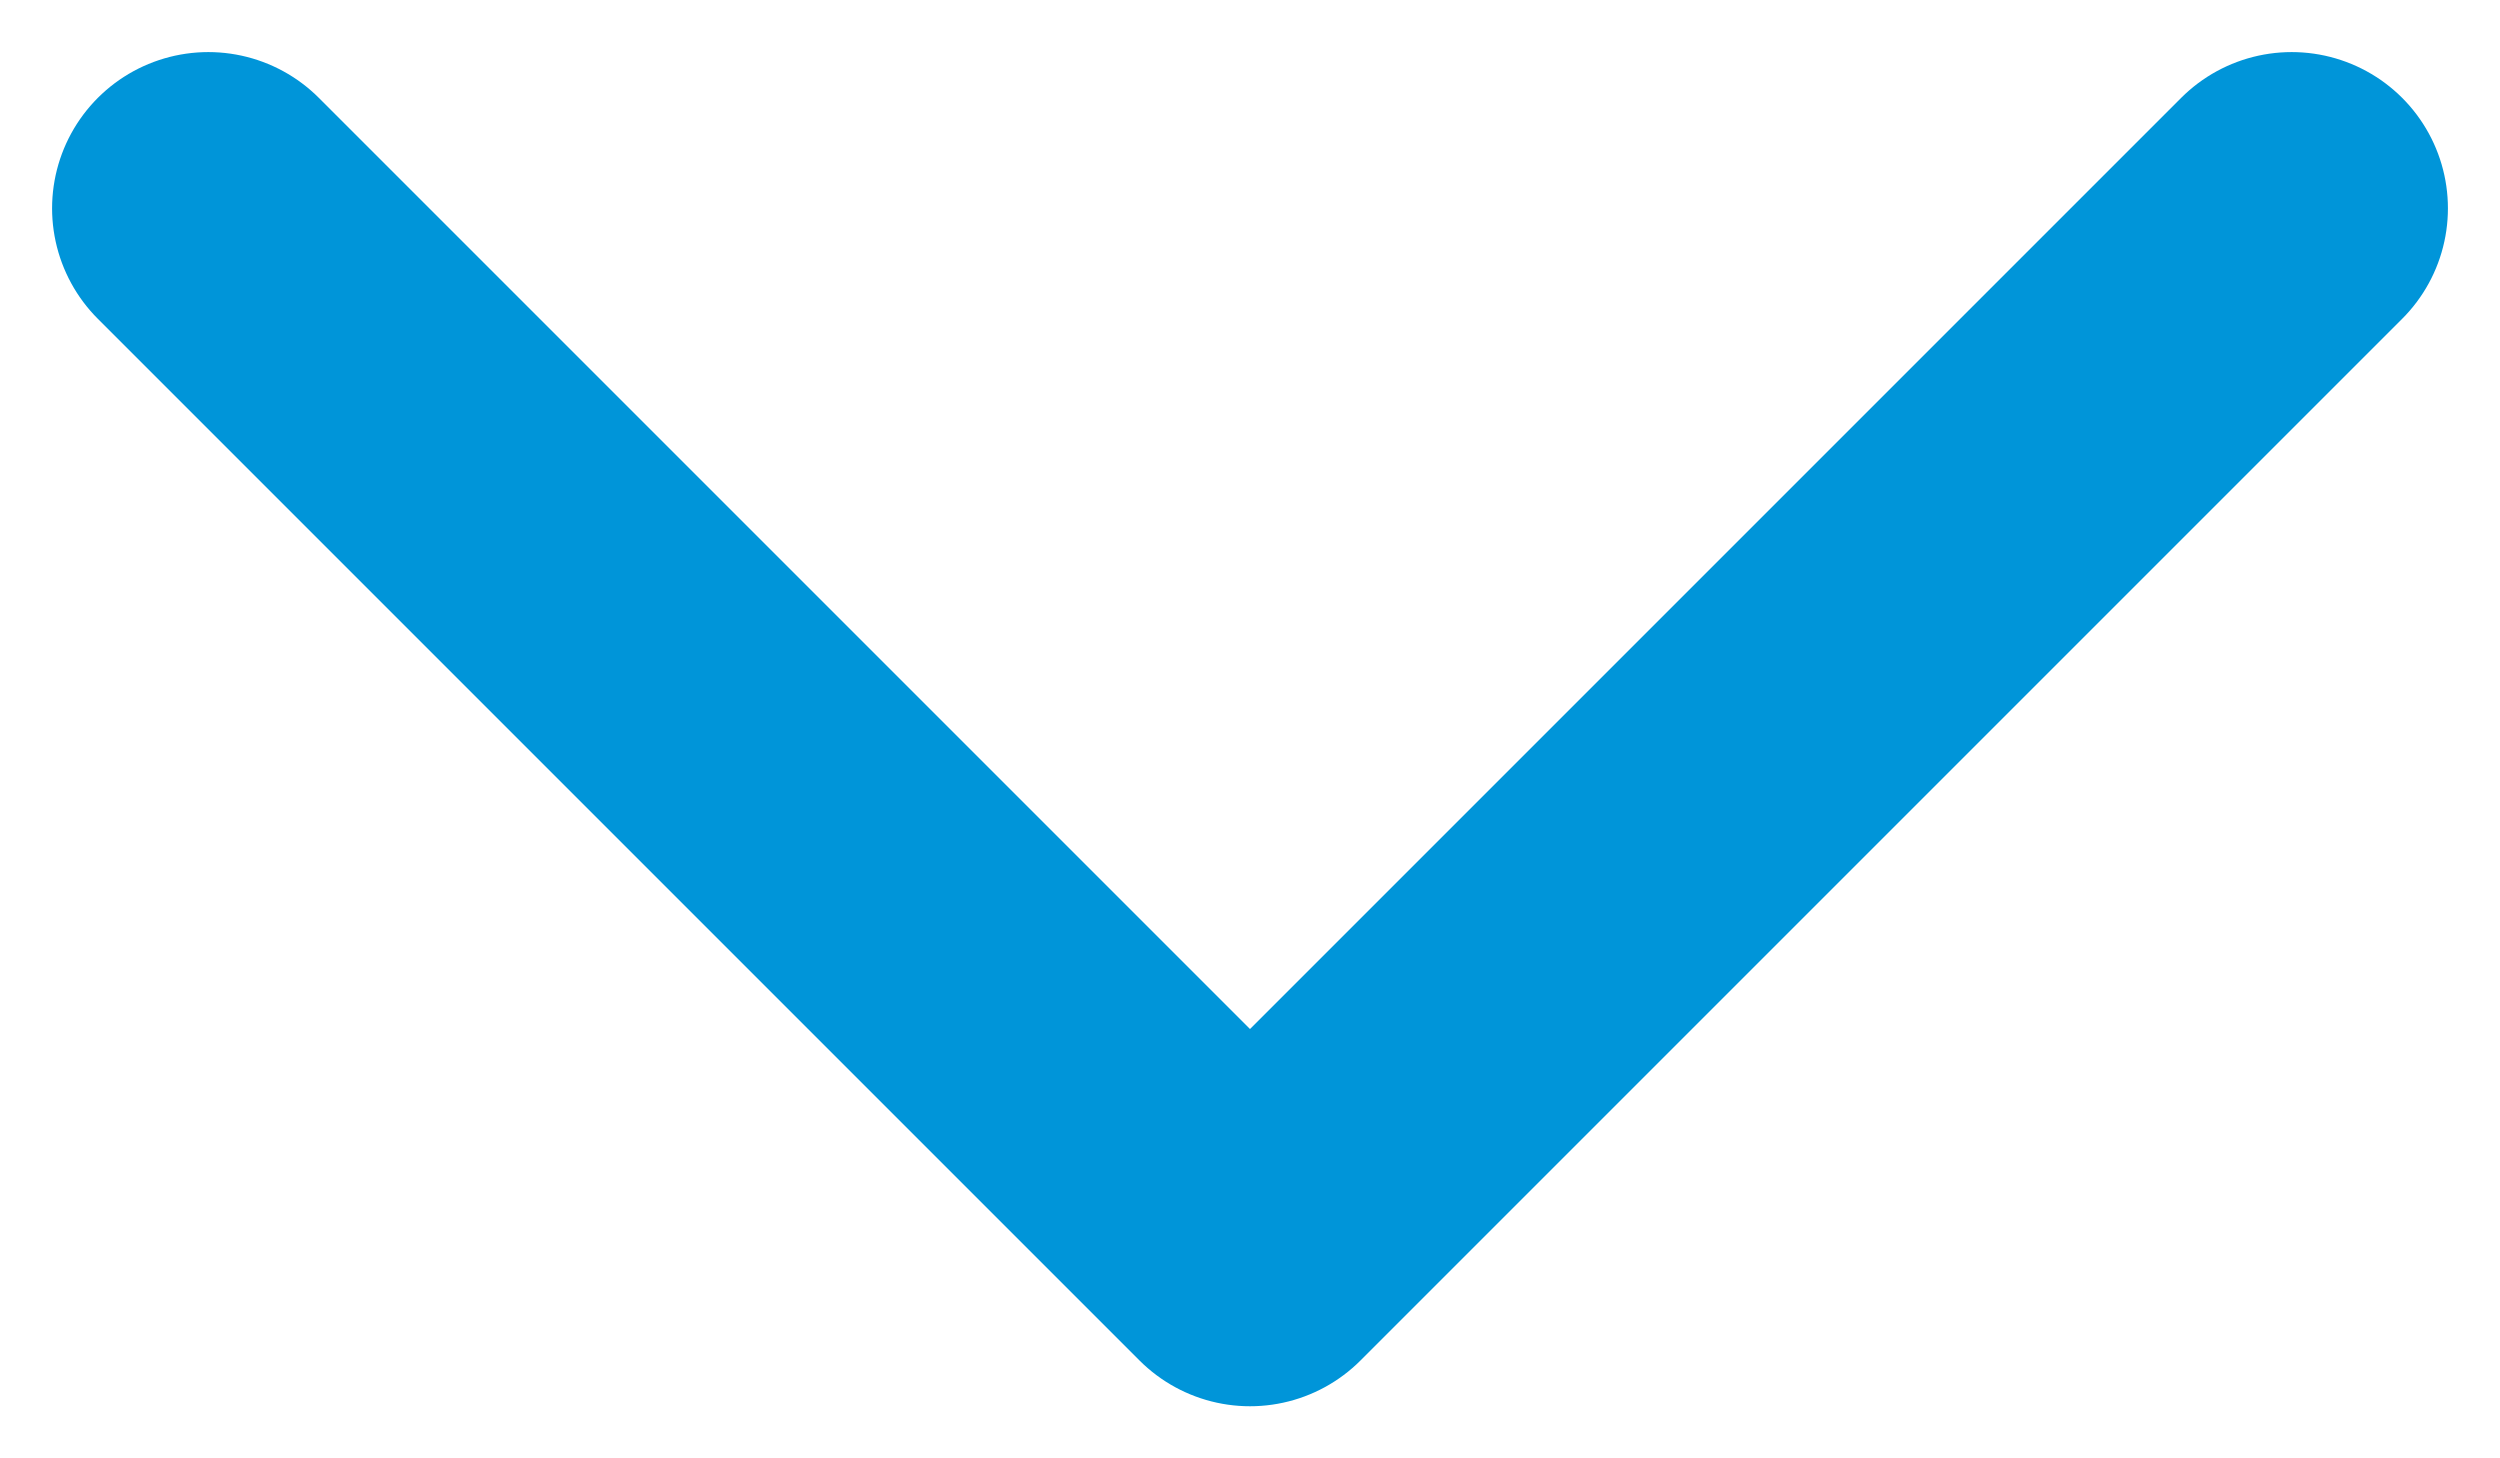 <svg width="12" height="7" viewBox="0 0 12 7" fill="none" xmlns="http://www.w3.org/2000/svg">
<path d="M11 1L6 6L1 1" stroke="#0095D9" stroke-width="1.5" stroke-linecap="round" stroke-linejoin="round"/>
</svg>
